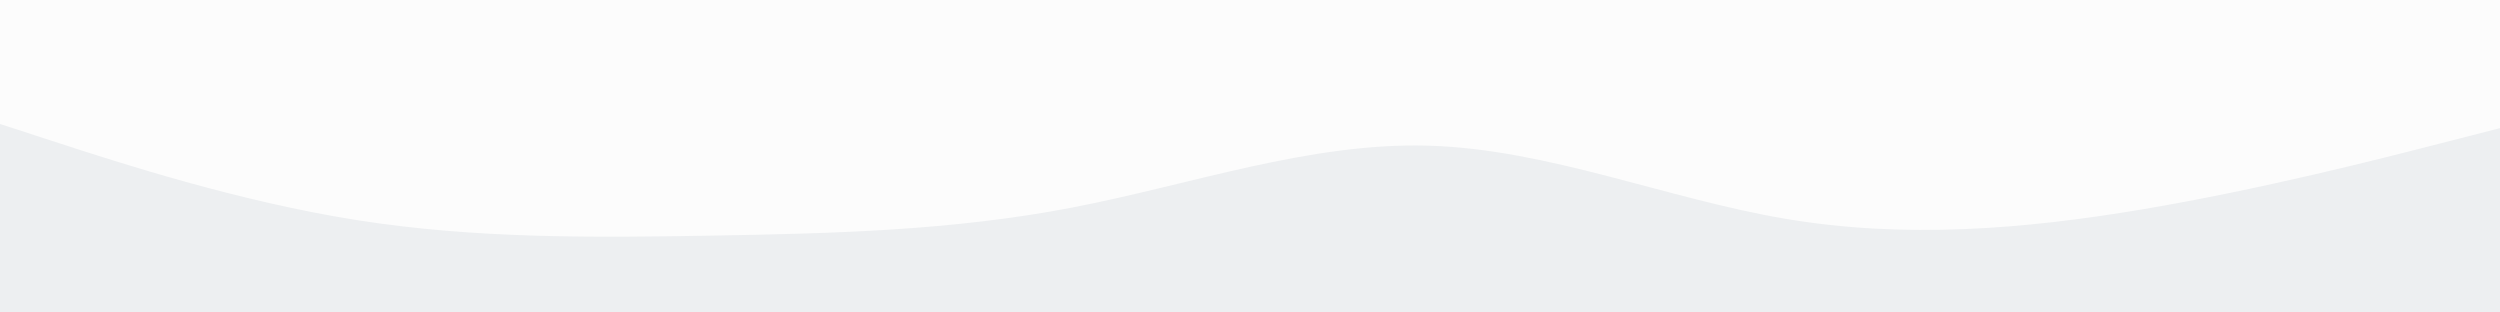<svg id="visual" viewBox="0 0 4800 600" width="4800" height="600" xmlns="http://www.w3.org/2000/svg" xmlns:xlink="http://www.w3.org/1999/xlink" version="1.1"><rect x="0" y="0" width="4800" height="600" fill="#FCFCFC"></rect><path d="M0 238L114.3 275.2C228.7 312.3 457.3 386.7 685.8 422.7C914.3 458.7 1142.7 456.3 1371.2 452.3C1599.7 448.3 1828.3 442.7 2057 398.8C2285.7 355 2514.3 273 2743 279.7C2971.7 286.3 3200.3 381.7 3428.8 420.2C3657.3 458.7 3885.7 440.3 4114.2 401.8C4342.7 363.3 4571.3 304.7 4685.7 275.3L4800 246L4800 601L4685.7 601C4571.3 601 4342.7 601 4114.2 601C3885.7 601 3657.3 601 3428.8 601C3200.3 601 2971.7 601 2743 601C2514.3 601 2285.7 601 2057 601C1828.3 601 1599.7 601 1371.2 601C1142.7 601 914.3 601 685.8 601C457.3 601 228.7 601 114.3 601L0 601Z" fill="#EDEFF1" stroke-linecap="round" stroke-linejoin="miter"></path></svg>